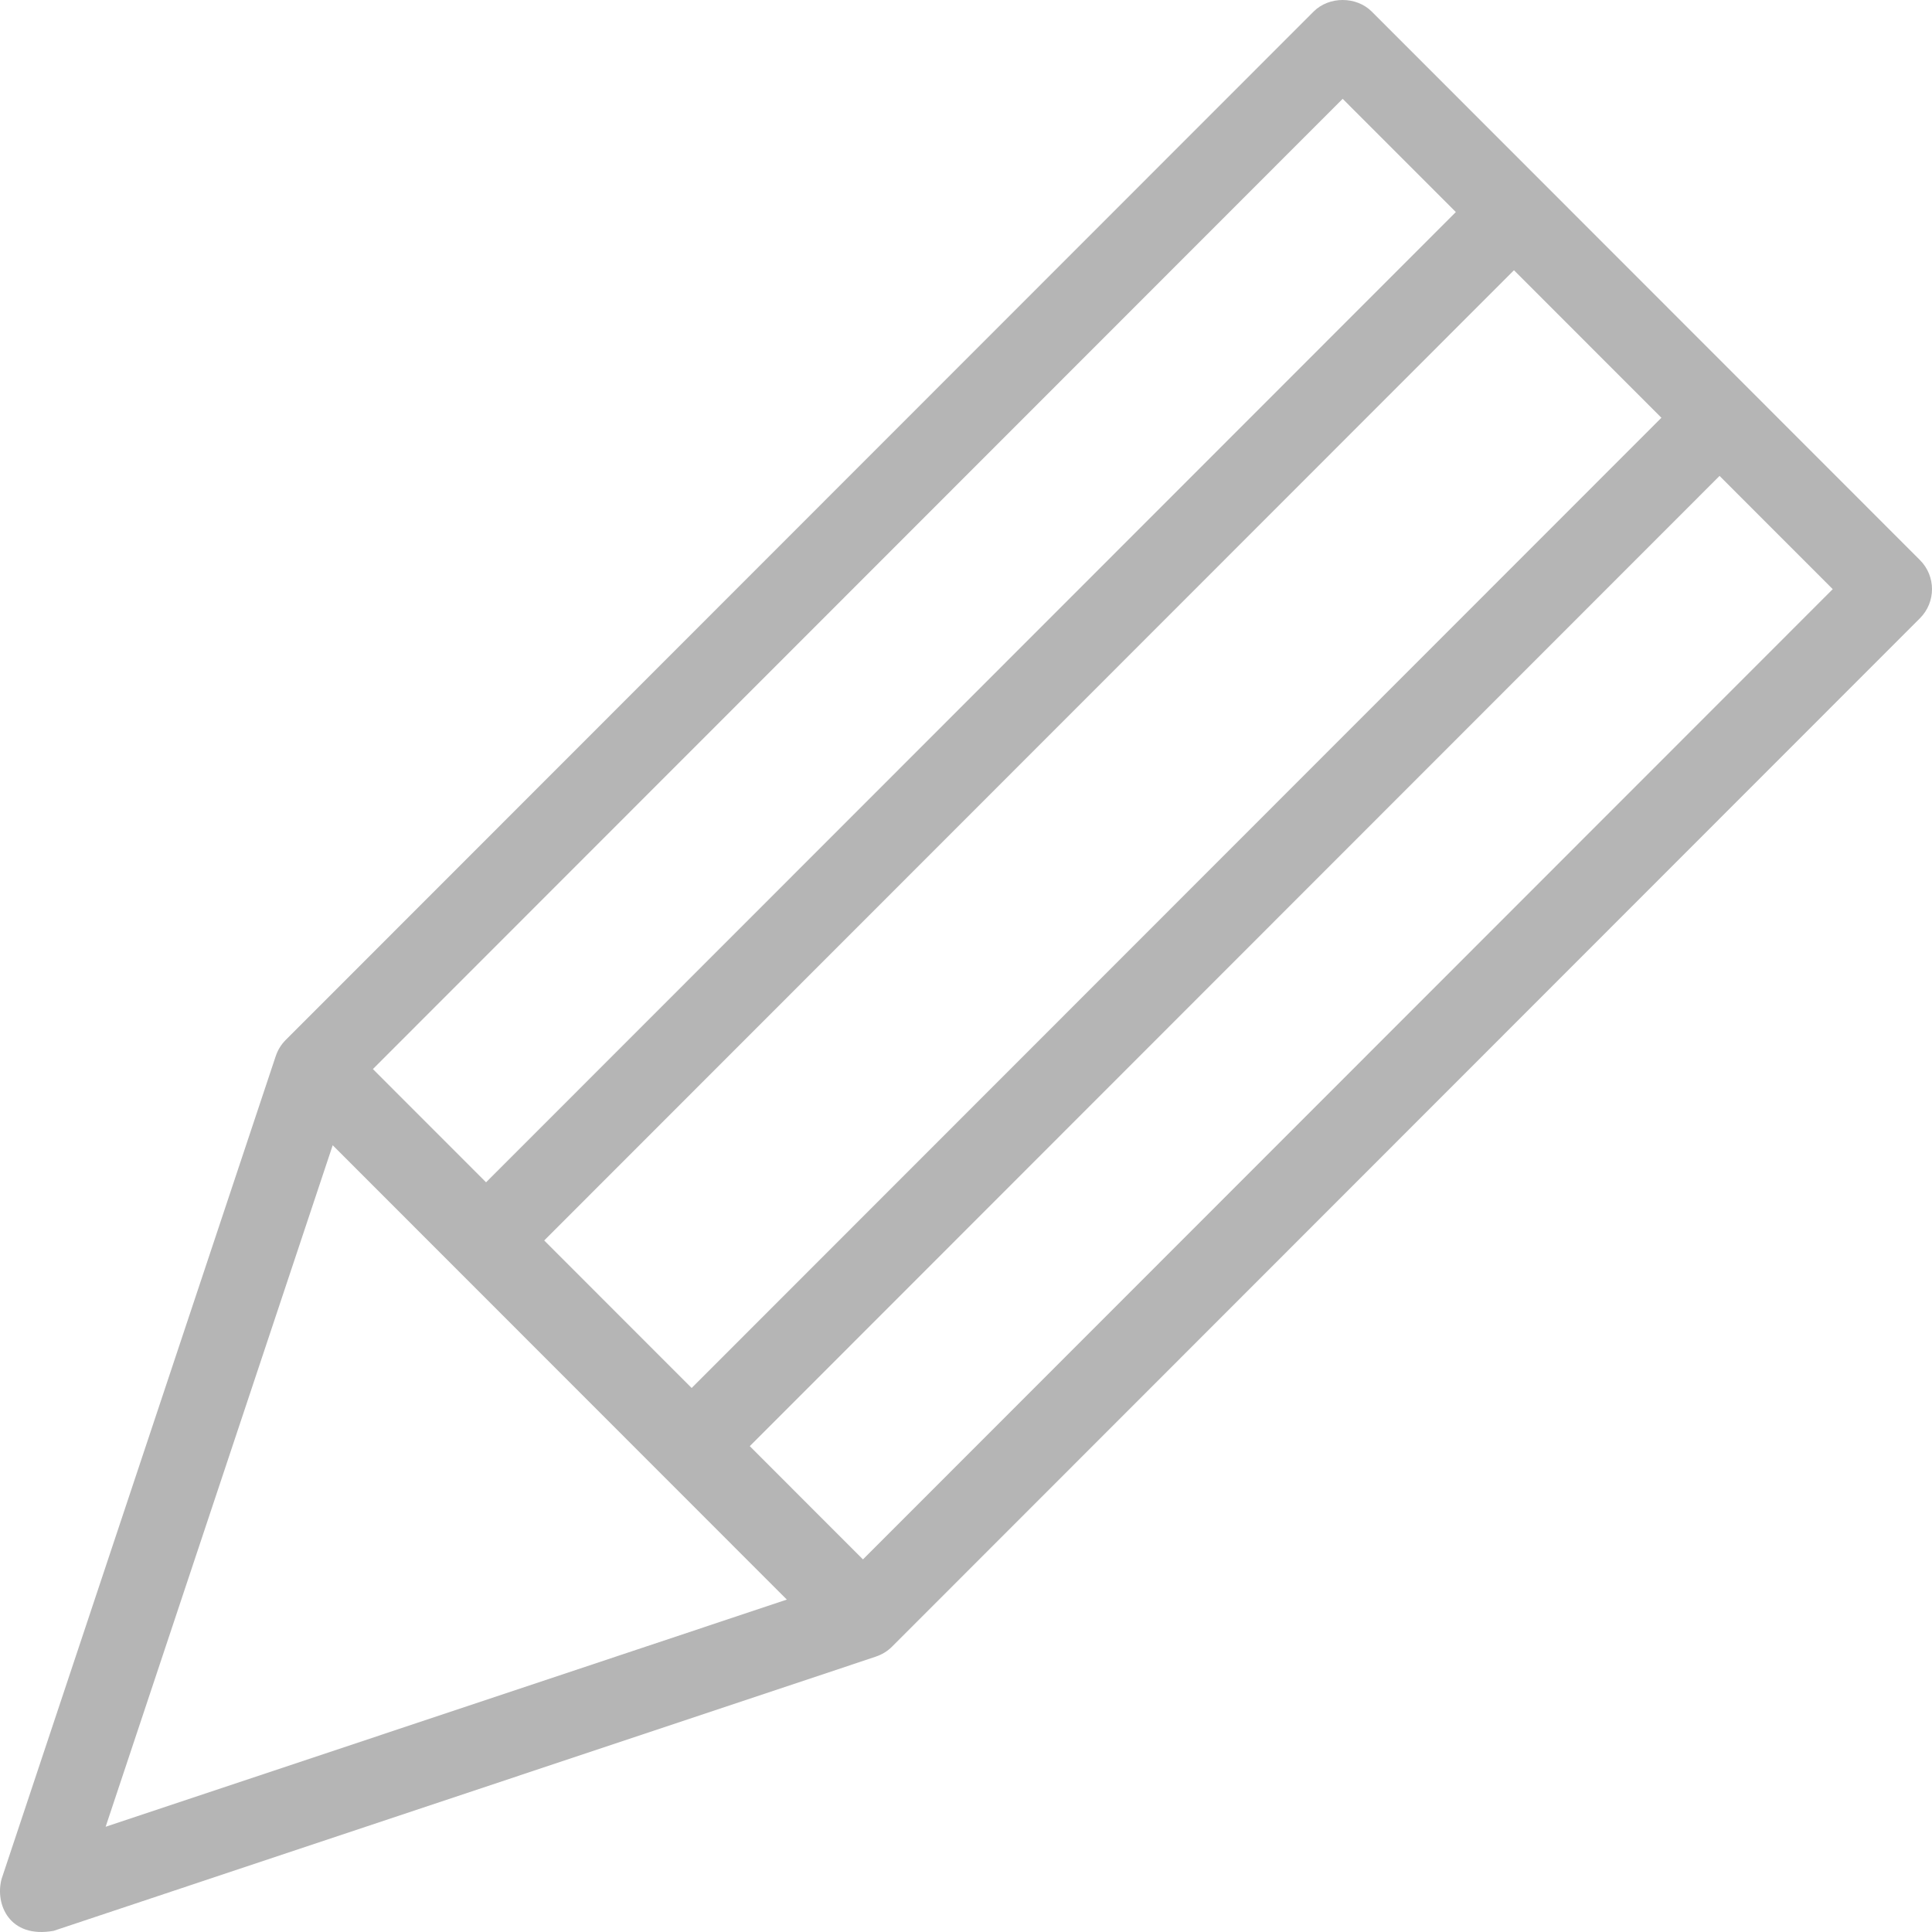 <!DOCTYPE svg PUBLIC "-//W3C//DTD SVG 1.1//EN" "http://www.w3.org/Graphics/SVG/1.1/DTD/svg11.dtd">
<!-- Uploaded to: SVG Repo, www.svgrepo.com, Transformed by: SVG Repo Mixer Tools -->
<svg fill="#b5b5b5" height="800px" width="800px" version="1.1" id="Capa_1" xmlns="http://www.w3.org/2000/svg" xmlns:xlink="http://www.w3.org/1999/xlink" viewBox="0 0 490 490" xml:space="preserve">
<g id="SVGRepo_bgCarrier" stroke-width="0"/>
<g id="SVGRepo_tracerCarrier" stroke-linecap="round" stroke-linejoin="round"/>
<g id="SVGRepo_iconCarrier"> <path d="M486.945,142.045L347.906,2.934c-3.911-3.912-10.836-3.912-14.746,0L72.455,263.764c-1.209,1.21-2.051,2.645-2.542,4.168 c-0.001-0.001-0.002-0.002-0.004-0.003L0.415,476.504c-1.75,6.382,1.926,15.232,13.189,13.2l208.473-69.523 c-0.002-0.003-0.003-0.005-0.005-0.008c1.557-0.503,2.99-1.365,4.169-2.544l260.705-260.83 C491.018,152.723,491.018,146.121,486.945,142.045z M421.372,105.952L175.417,352.026l-37.394-37.414L383.977,68.539 L421.372,105.952z M340.533,25.064l28.703,28.717L123.277,299.859l-28.703-28.718L340.533,25.064z M26.791,463.31l57.59-172.851 l115.178,115.234L26.791,463.31z M218.868,395.499l-28.706-28.72l245.958-246.077l28.705,28.72L218.868,395.499z"/> </g>
</svg>